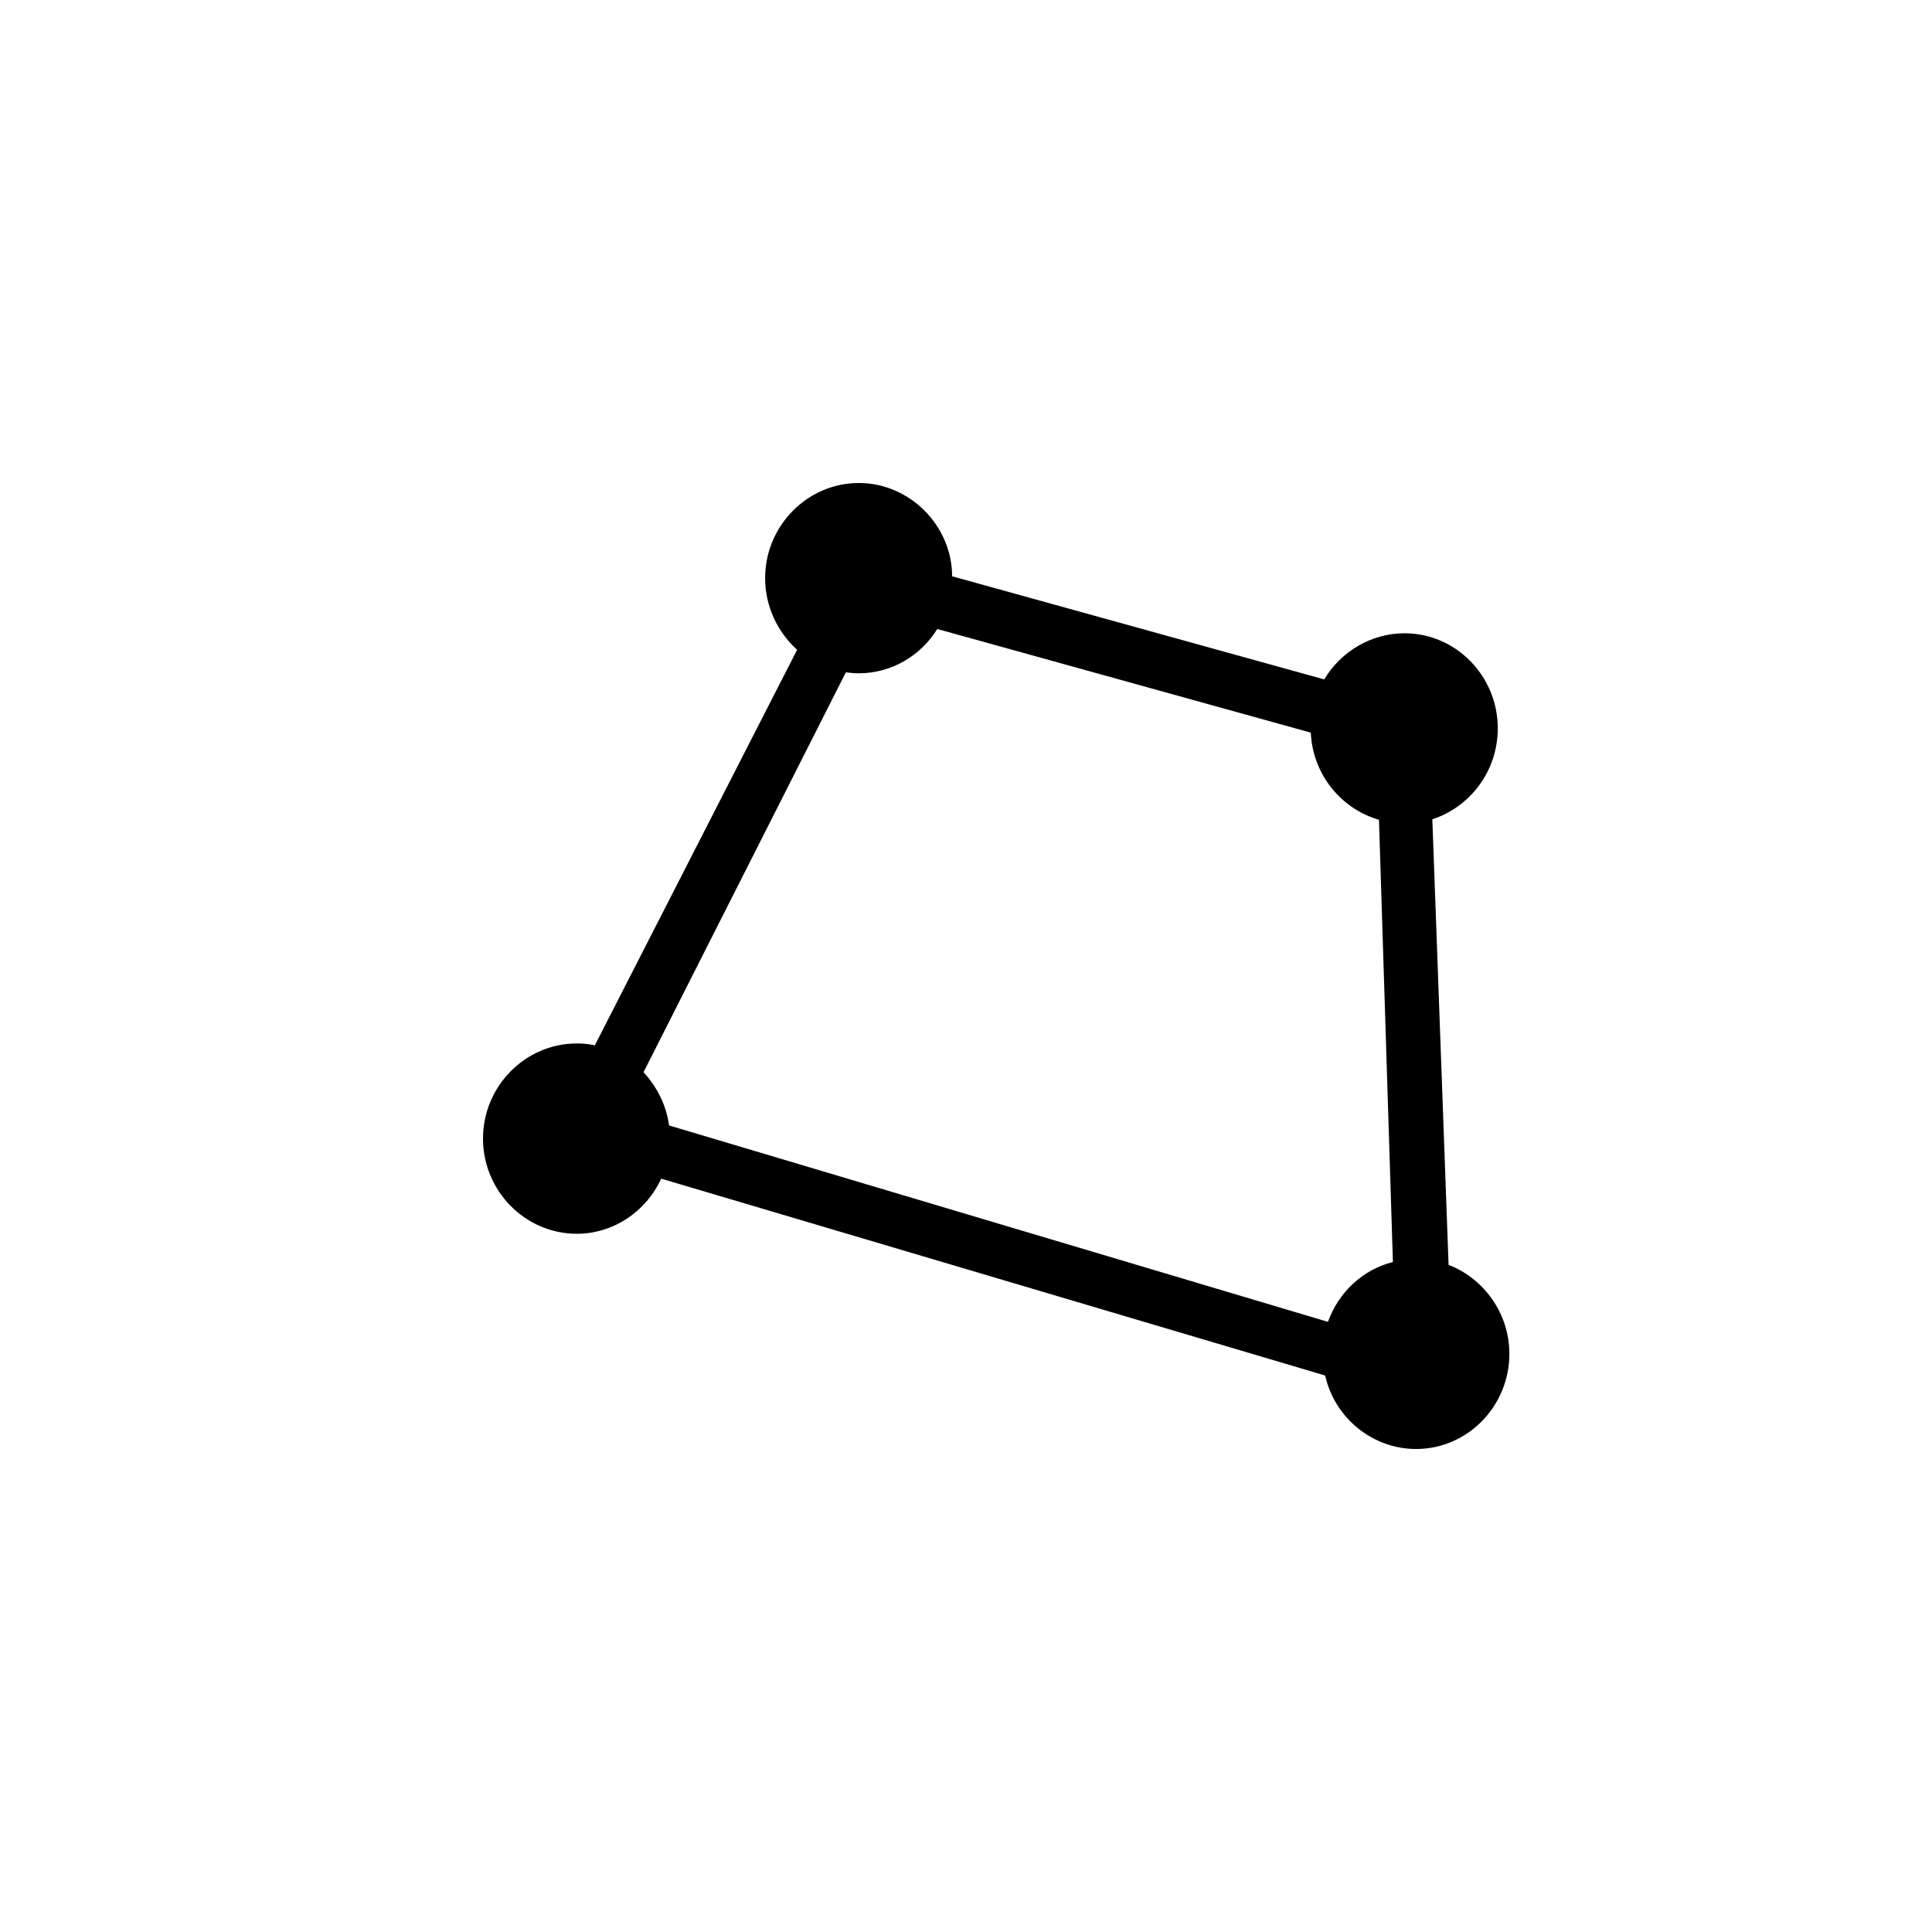 <?xml version="1.0"?>
	<svg xmlns="http://www.w3.org/2000/svg" 
		width="32" 
		height="32" 
		viewbox="0 0 32 32" 
		code="82611" 
		 transform=""
		><path d="M25 22.424C25 23.29 24.308 24 23.455 24 22.725 24 22.103 23.477 21.949 22.783L10.951 19.522C10.705 20.061 10.167 20.435 9.552 20.435 8.699 20.435 8 19.725 8 18.859 8 17.993 8.699 17.283 9.552 17.283 9.652 17.283 9.752 17.291 9.852 17.314L13.203 10.762C12.88 10.473 12.673 10.044 12.673 9.576 12.673 8.71 13.372 8 14.225 8 15.07 8 15.77 8.71 15.77 9.545L21.933 11.253C22.203 10.801 22.702 10.489 23.263 10.489 24.116 10.489 24.808 11.198 24.808 12.064 24.808 12.774 24.347 13.367 23.724 13.57L23.993 20.95C24.577 21.176 25 21.753 25 22.424ZM11.082 18.641L21.995 21.894C22.172 21.402 22.571 21.028 23.071 20.903L22.84 13.578C22.21 13.398 21.741 12.821 21.711 12.135L15.524 10.418C15.255 10.855 14.771 11.152 14.225 11.152 14.148 11.152 14.079 11.144 14.01 11.136L10.659 17.759C10.882 18.001 11.036 18.305 11.082 18.641Z"/>
	</svg>
	